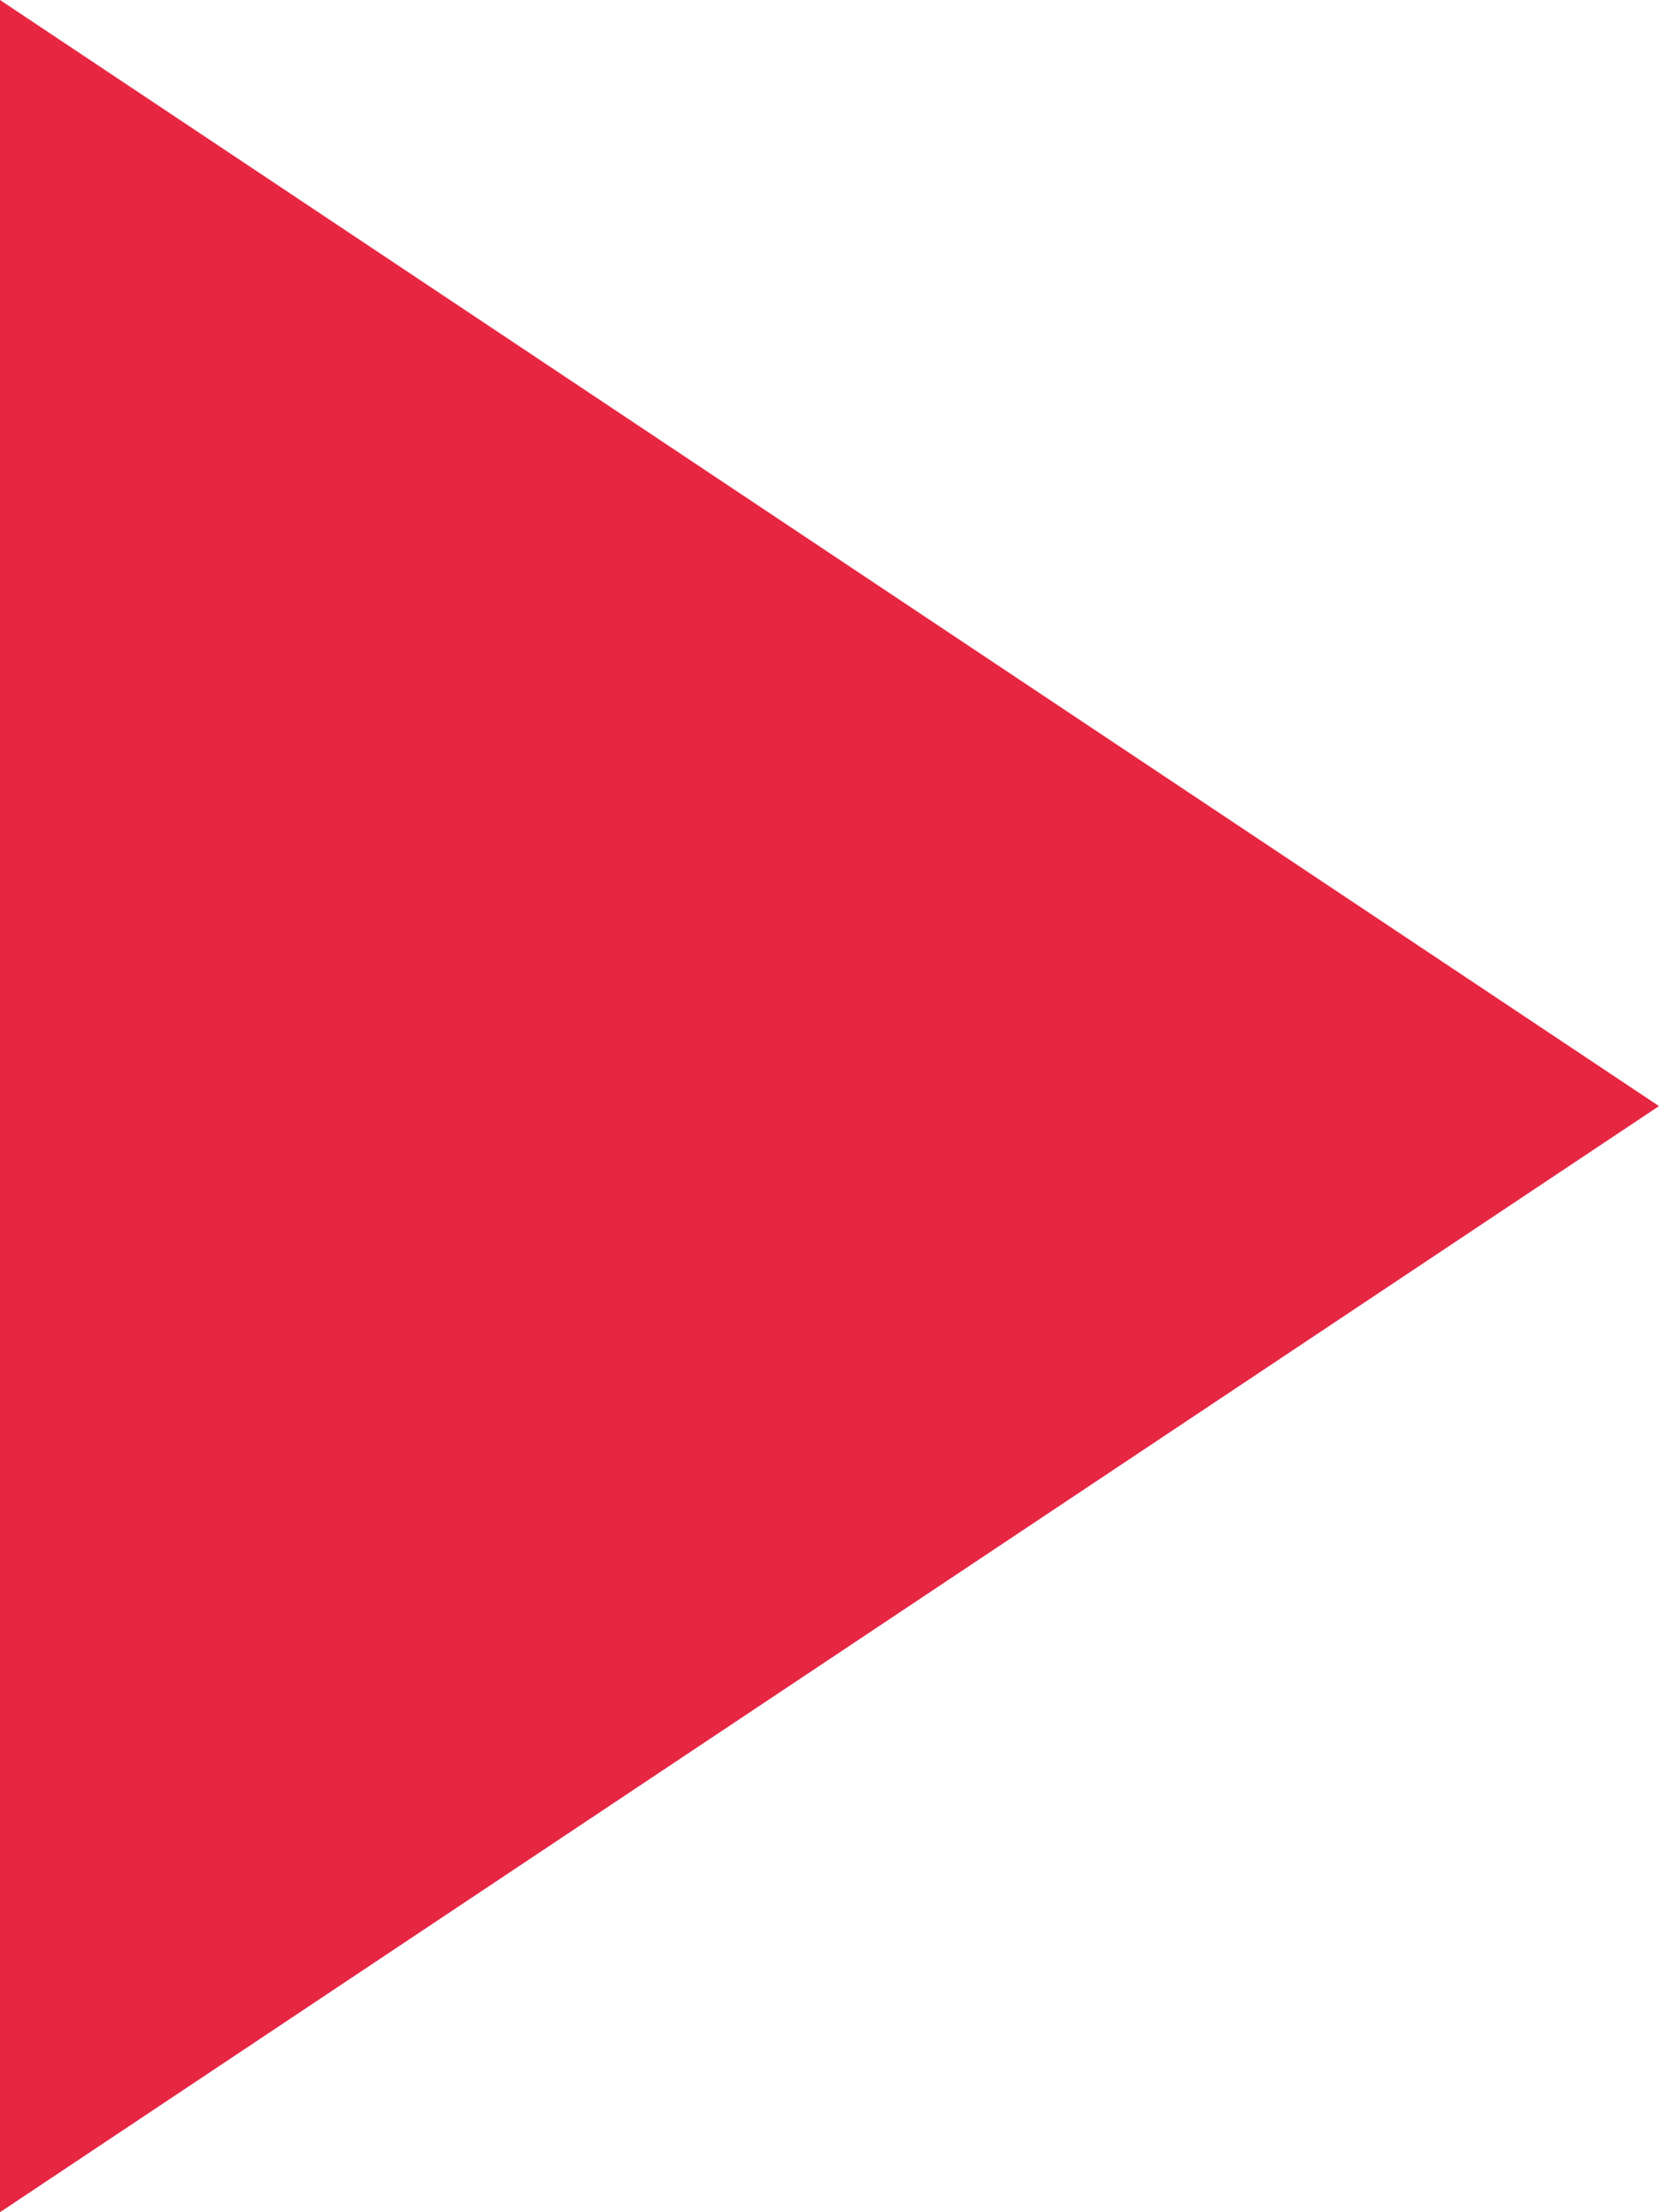 <?xml version="1.0" encoding="UTF-8" standalone="no"?>
<svg width="6px" height="8px" viewBox="0 0 6 8" version="1.1" xmlns="http://www.w3.org/2000/svg" xmlns:xlink="http://www.w3.org/1999/xlink">
    <!-- Generator: Sketch 39.1 (31720) - http://www.bohemiancoding.com/sketch -->
    <title>Triangle 1</title>
    <desc>Created with Sketch.</desc>
    <defs></defs>
    <g id="FAQ" stroke="none" stroke-width="1" fill="none" fill-rule="evenodd">
        <g id="FAQ---products---all-faqs" transform="translate(-241, -759)" fill="#E72742">
            <g id="Derivative-Sidebar" transform="translate(220, 284)">
                <g id="Group-10" transform="translate(0, 48)">
                    <g id="Group-2">
                        <g id="Group" transform="translate(0, 372)">
                            <polygon id="Triangle-1" transform="translate(24, 59) scale(1, -1) rotate(90) translate(-24, -59) " points="20 62 28 62 24 56"></polygon>
                        </g>
                    </g>
                </g>
            </g>
        </g>
    </g>
</svg>